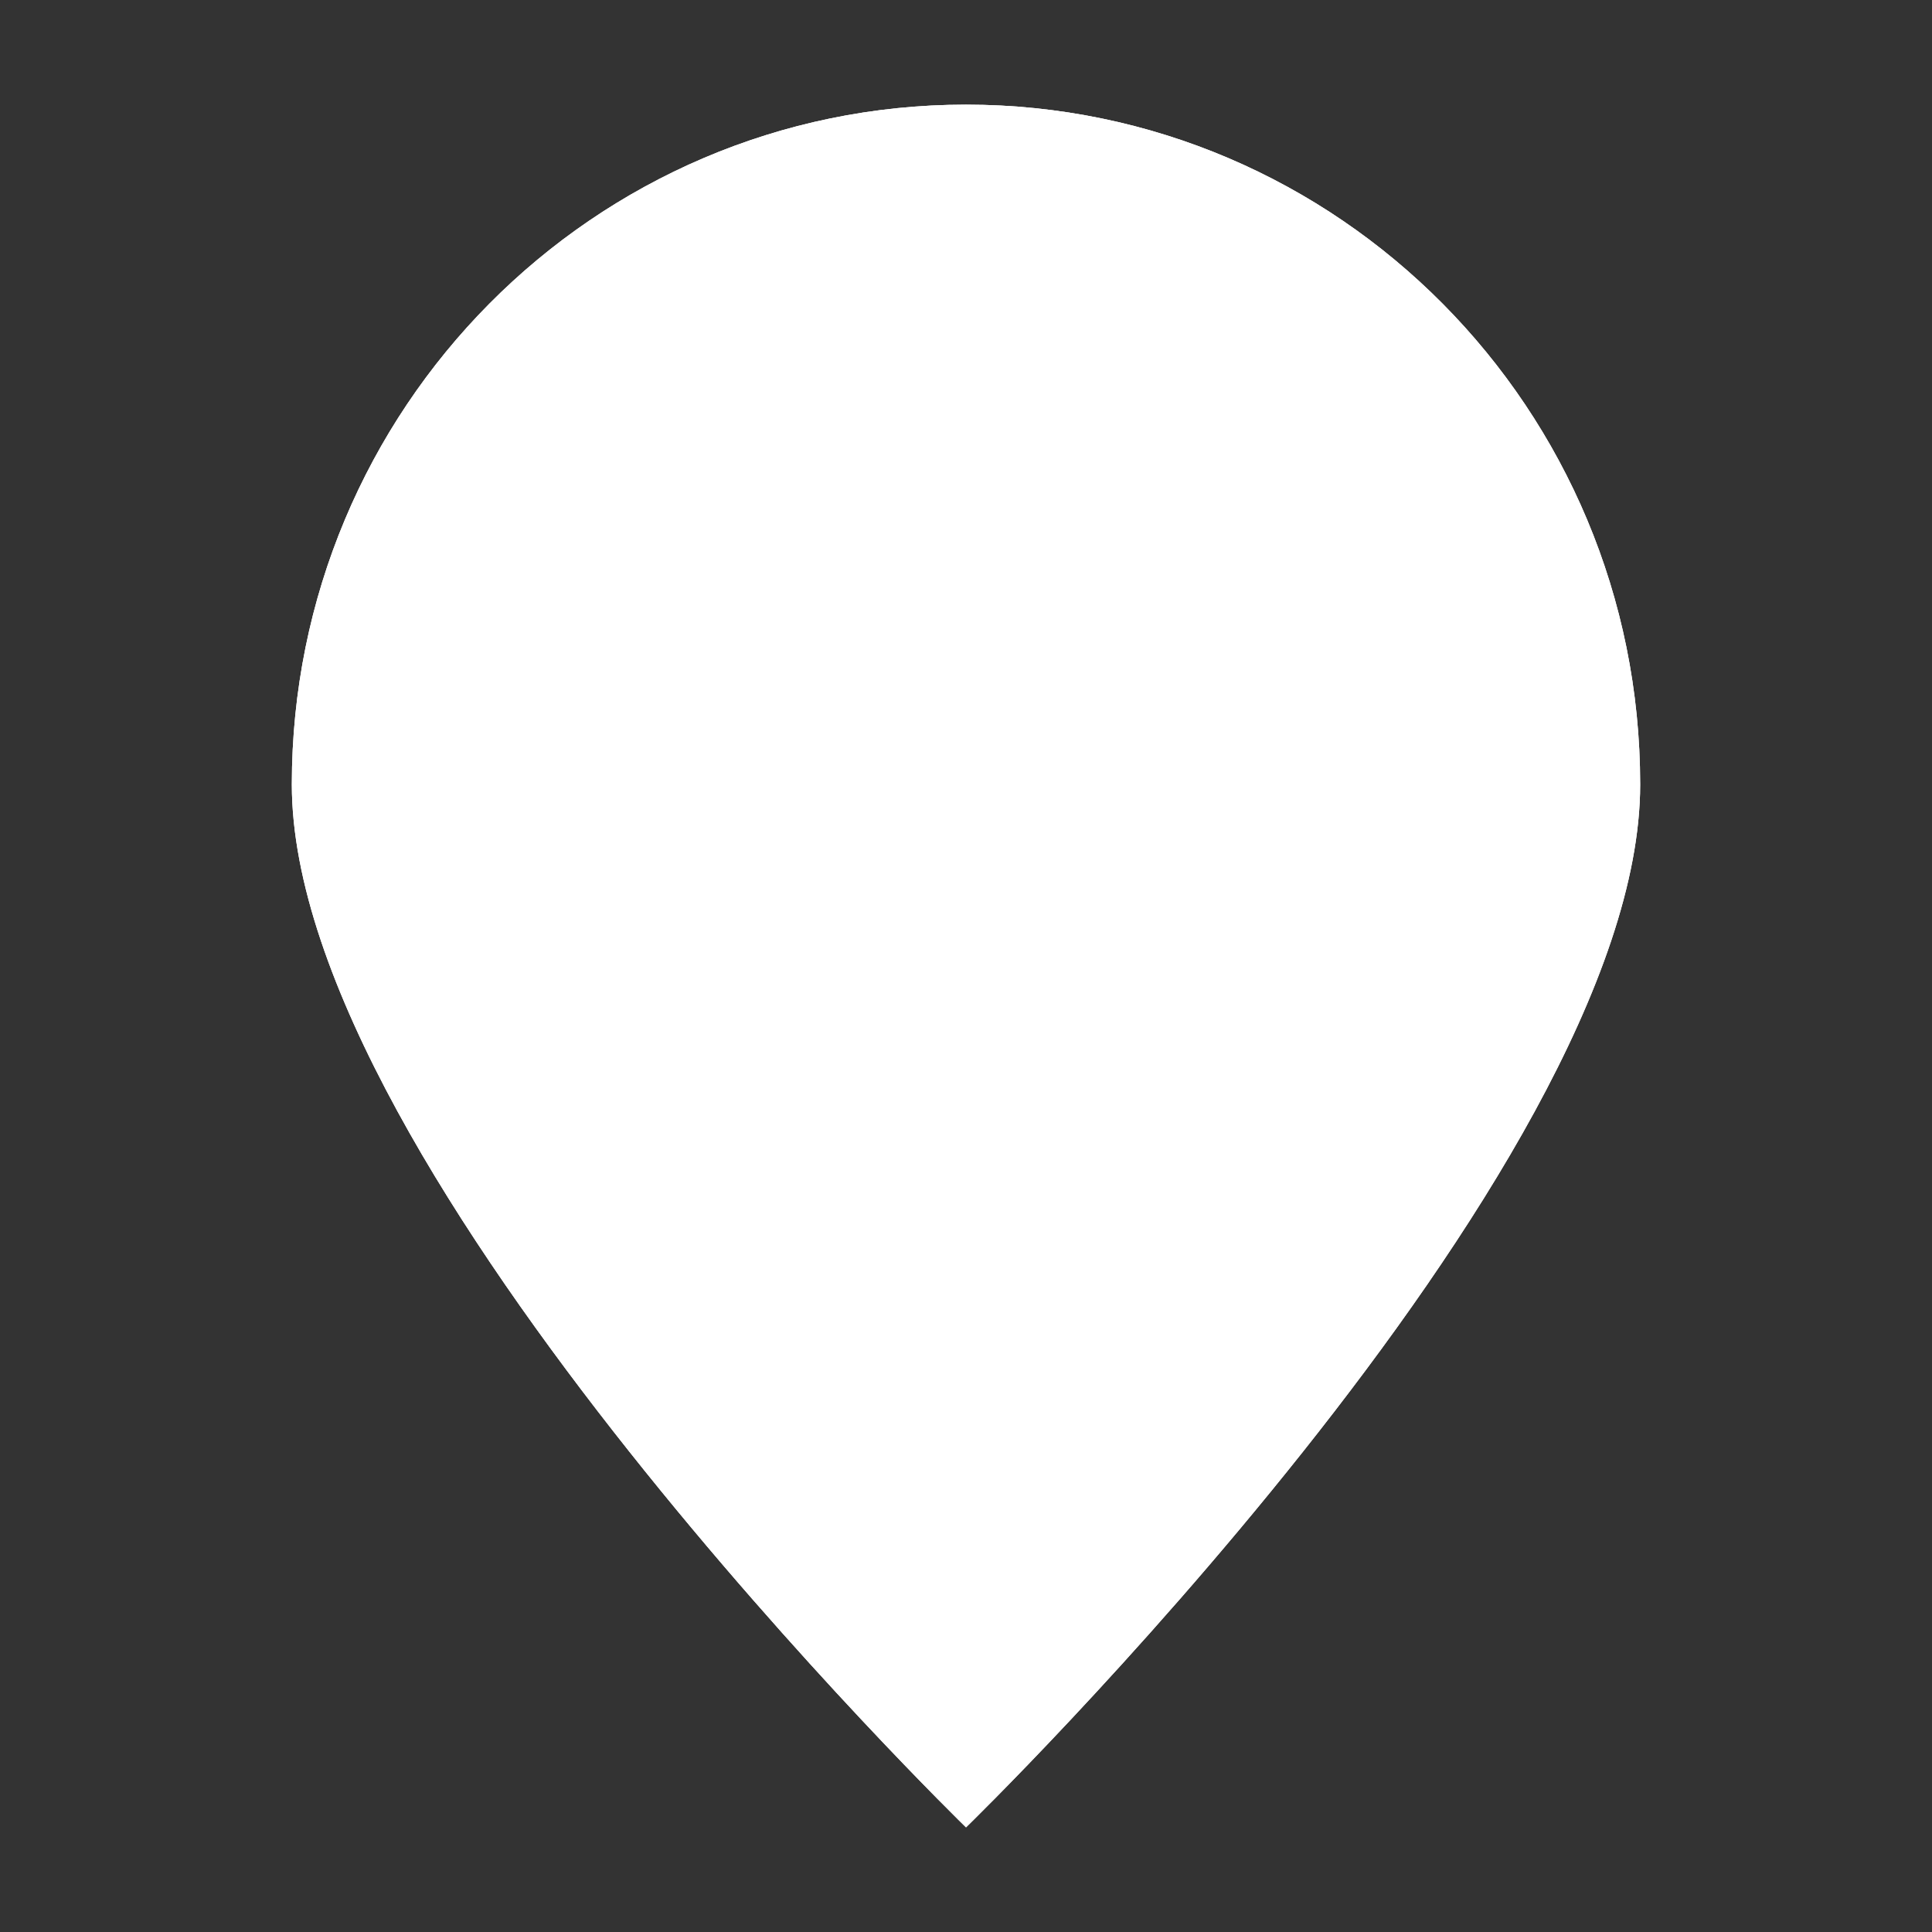 <?xml version="1.0" encoding="iso-8859-1"?>
<!-- Generator: Adobe Illustrator 17.1.0, SVG Export Plug-In . SVG Version: 6.00 Build 0)  -->
<!DOCTYPE svg PUBLIC "-//W3C//DTD SVG 1.1//EN" "http://www.w3.org/Graphics/SVG/1.1/DTD/svg11.dtd">
<svg version="1.1" xmlns="http://www.w3.org/2000/svg" xmlns:xlink="http://www.w3.org/1999/xlink" x="0px" y="0px" width="120px"
	 height="120px" viewBox="-3 -3 120 120" enable-background="new -3 -3 120 120" xml:space="preserve">
<rect x="-3" y="-3" width="120" height="120" fill="#333333" stroke="none"/>
<g id="Layer_4" display="none">
	<circle display="inline" opacity="0.5" fill="#DF2228" cx="57" cy="57" r="60"/>
	<rect x="3.5" y="3.5" display="inline" opacity="0.5" fill="#3C50A2" width="107" height="107"/>
</g>
<g id="normal">
	<path fill="#FFFFFF" d="M57,3.5c23.126,0,41.874,18.903,41.874,42.221c0,24.125-41.873,64.779-41.873,64.779
		S15.127,69.782,15.126,45.721C15.126,22.404,33.874,3.5,57,3.5L57,3.5z"/>
</g>
<g id="active">
	<path fill="#FFFFFF" d="M57,3.5c23.126,0,41.874,18.903,41.874,42.221c0,24.125-41.873,64.779-41.873,64.779
		S15.127,69.782,15.126,45.721C15.126,22.404,33.874,3.5,57,3.5L57,3.5z"/>
</g>
<g id="disabled" opacity="0.2">
	<path fill="#FFFFFF" d="M57,3.5c23.126,0,41.874,18.903,41.874,42.221c0,24.125-41.873,64.779-41.873,64.779
		S15.127,69.782,15.126,45.721C15.126,22.404,33.874,3.5,57,3.5L57,3.5z"/>
</g>
</svg>
